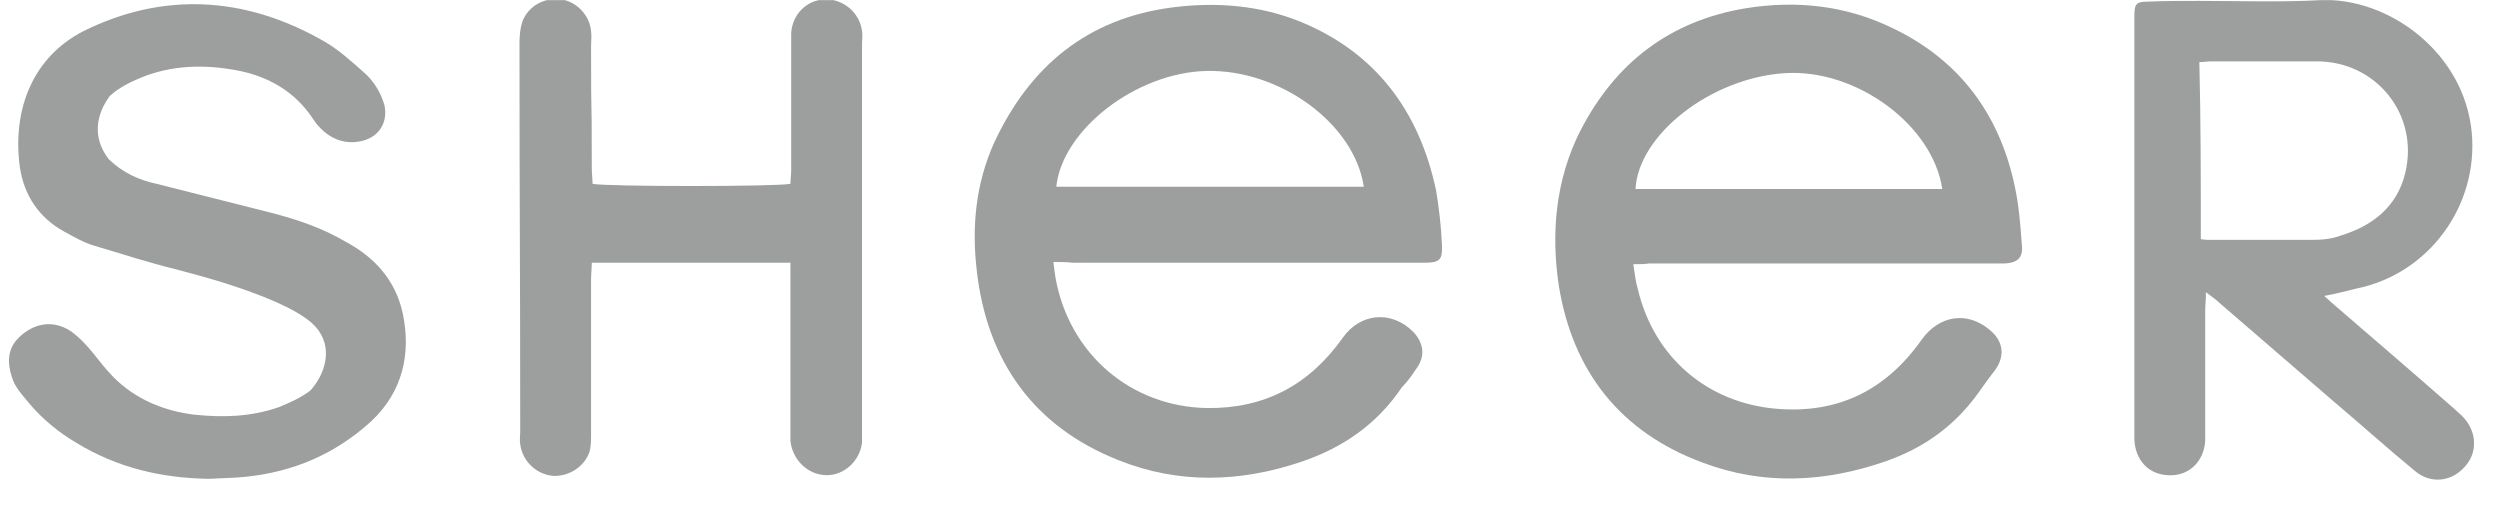 <svg width="73" height="15" viewBox="0 0 73 15" fill="none" xmlns="http://www.w3.org/2000/svg">
<g clip-path="url(#clip0_61_373)">
<path fill-rule="evenodd" clip-rule="evenodd" d="M47.693 7.715C47.735 7.995 47.757 8.21 47.821 8.426C48.29 10.429 49.847 11.764 51.873 11.936C53.664 12.087 55.072 11.398 56.117 9.912C56.629 9.201 57.461 9.072 58.122 9.653C58.505 9.976 58.548 10.407 58.25 10.816C58.079 11.032 57.93 11.247 57.759 11.484C57.077 12.432 56.181 13.078 55.072 13.466C53.28 14.09 51.489 14.176 49.719 13.509C47.33 12.626 45.923 10.859 45.517 8.339C45.283 6.789 45.432 5.238 46.136 3.838C47.16 1.835 48.759 0.607 50.977 0.241C52.449 0.004 53.899 0.155 55.264 0.822C57.205 1.749 58.377 3.321 58.825 5.41C58.953 5.992 58.996 6.573 59.039 7.155C59.081 7.521 58.911 7.672 58.548 7.693C58.377 7.693 58.228 7.693 58.058 7.693C54.752 7.693 51.446 7.693 48.162 7.693C48.013 7.715 47.906 7.715 47.693 7.715ZM56.714 5.518C56.437 3.644 54.197 2.007 52.129 2.136C49.975 2.266 47.842 3.924 47.757 5.518C50.721 5.518 53.728 5.518 56.714 5.518Z" fill="#9D9E9E"/>
<path fill-rule="evenodd" clip-rule="evenodd" d="M30.759 7.65C30.78 7.844 30.802 7.973 30.823 8.124C31.228 10.342 33.02 11.871 35.238 11.915C36.923 11.936 38.224 11.247 39.205 9.868C39.716 9.136 40.633 9.05 41.273 9.696C41.572 10.019 41.636 10.407 41.337 10.795C41.209 10.989 41.081 11.161 40.932 11.312C40.207 12.389 39.205 13.078 37.989 13.487C36.197 14.09 34.406 14.133 32.678 13.444C30.205 12.475 28.818 10.558 28.52 7.887C28.37 6.595 28.498 5.345 29.032 4.161C30.077 1.921 31.761 0.542 34.214 0.219C35.515 0.047 36.816 0.155 38.01 0.65C40.186 1.555 41.444 3.256 41.934 5.561C42.02 6.078 42.084 6.638 42.105 7.155C42.126 7.585 42.041 7.672 41.593 7.672C40.825 7.672 40.015 7.672 39.226 7.672C36.581 7.672 33.937 7.672 31.335 7.672C31.143 7.65 30.972 7.65 30.759 7.65ZM39.823 5.453C39.546 3.601 37.37 2.028 35.238 2.072C33.169 2.115 31.015 3.795 30.844 5.453C33.83 5.453 36.795 5.453 39.823 5.453Z" fill="#9D9E9E"/>
<path fill-rule="evenodd" clip-rule="evenodd" d="M67.868 8.641C68.039 8.792 68.124 8.878 68.231 8.964C69.382 9.955 70.534 10.946 71.664 11.937C71.728 12.001 71.835 12.087 71.899 12.152C72.325 12.583 72.368 13.207 71.963 13.638C71.579 14.069 70.982 14.133 70.534 13.767C69.724 13.1 68.956 12.41 68.167 11.743C67.036 10.774 65.927 9.804 64.797 8.835C64.712 8.749 64.584 8.663 64.413 8.533C64.413 8.77 64.392 8.921 64.392 9.072C64.392 11.807 64.392 9.761 64.392 12.497C64.392 12.626 64.392 12.755 64.392 12.884C64.349 13.487 63.901 13.918 63.304 13.875C62.728 13.854 62.344 13.423 62.323 12.82C62.323 12.69 62.323 12.561 62.323 12.432C62.323 7.026 62.323 6.401 62.323 0.995C62.323 0.823 62.323 0.672 62.323 0.5C62.323 0.112 62.366 0.047 62.728 0.047C63.219 0.026 63.709 0.026 64.2 0.026C65.373 0.026 66.588 0.069 67.761 0.004C69.745 -0.082 71.963 1.534 72.176 3.881C72.368 5.992 70.939 7.995 68.806 8.426C68.529 8.49 68.231 8.577 67.868 8.641ZM64.264 6.983C64.392 7.004 64.477 7.004 64.541 7.004C65.522 7.004 66.524 7.004 67.505 7.004C67.783 7.004 68.081 6.983 68.359 6.875C69.276 6.595 70.001 6.035 70.235 5.044C70.641 3.343 69.382 1.792 67.655 1.792C66.631 1.792 65.629 1.792 64.584 1.792C64.456 1.792 64.349 1.813 64.221 1.813C64.264 3.537 64.264 5.238 64.264 6.983Z" fill="#9D9E9E"/>
<path fill-rule="evenodd" clip-rule="evenodd" d="M23.081 7.672C21.119 7.672 19.221 7.672 17.28 7.672C17.28 7.844 17.259 7.995 17.259 8.146C17.259 9.653 17.259 11.139 17.259 12.647C17.259 12.841 17.259 13.035 17.216 13.186C17.067 13.638 16.598 13.918 16.15 13.896C15.659 13.853 15.254 13.466 15.19 12.97C15.169 12.841 15.19 12.733 15.19 12.604C15.19 7.241 15.169 6.595 15.169 1.253C15.169 1.038 15.19 0.822 15.254 0.629C15.425 0.176 15.894 -0.082 16.385 -0.018C16.832 0.047 17.216 0.435 17.259 0.909C17.28 1.059 17.259 1.189 17.259 1.339C17.259 4.096 17.28 2.136 17.28 4.893C17.28 5.066 17.302 5.216 17.302 5.367C17.664 5.453 22.697 5.453 23.081 5.367C23.081 5.238 23.103 5.109 23.103 4.958C23.103 3.752 23.103 2.524 23.103 1.318C23.103 1.189 23.103 1.081 23.103 0.952C23.145 0.413 23.55 0.004 24.084 -0.018C24.617 -0.039 25.107 0.37 25.171 0.909C25.193 1.038 25.171 1.146 25.171 1.275C25.171 5.044 25.171 8.792 25.171 12.561C25.171 12.69 25.171 12.798 25.171 12.927C25.107 13.466 24.638 13.896 24.105 13.875C23.572 13.853 23.145 13.422 23.081 12.884C23.081 12.755 23.081 12.647 23.081 12.518C23.081 11.075 23.081 9.589 23.081 8.146C23.081 8.016 23.081 7.866 23.081 7.672Z" fill="#9D9E9E"/>
<path fill-rule="evenodd" clip-rule="evenodd" d="M6.105 13.982C4.719 13.961 3.418 13.659 2.224 12.927C1.712 12.626 1.242 12.238 0.859 11.786C0.667 11.549 0.432 11.312 0.347 11.01C0.219 10.622 0.197 10.192 0.56 9.847C0.965 9.459 1.52 9.309 2.074 9.675C2.607 10.062 2.863 10.558 3.311 11.01C3.951 11.656 4.783 12.001 5.678 12.109C6.51 12.195 7.321 12.173 8.131 11.893C8.451 11.764 8.792 11.613 9.069 11.398C9.581 10.816 9.731 9.998 9.112 9.438C8.814 9.179 8.43 8.986 8.046 8.813C7.107 8.404 6.126 8.124 5.145 7.865C4.335 7.672 3.567 7.413 2.757 7.176C2.458 7.09 2.16 6.918 1.882 6.767C1.136 6.358 0.709 5.712 0.581 4.893C0.347 3.192 0.965 1.662 2.437 0.909C4.74 -0.233 7.129 -0.125 9.432 1.189C9.859 1.425 10.264 1.792 10.626 2.115C10.904 2.352 11.117 2.696 11.223 3.062C11.33 3.515 11.117 3.989 10.562 4.118C10.093 4.226 9.667 4.075 9.325 3.709C9.261 3.644 9.197 3.558 9.155 3.493C8.622 2.675 7.832 2.222 6.894 2.05C5.956 1.878 5.017 1.899 4.122 2.265C3.802 2.395 3.46 2.567 3.205 2.804C2.821 3.321 2.671 4.01 3.183 4.656C3.588 5.044 4.058 5.259 4.569 5.367C5.7 5.647 6.851 5.949 7.982 6.229C8.707 6.422 9.411 6.659 10.072 7.047C10.925 7.499 11.543 8.167 11.757 9.136C12.013 10.321 11.757 11.441 10.84 12.302C9.795 13.25 8.6 13.767 7.214 13.918C6.83 13.961 6.446 13.961 6.105 13.982Z" fill="#9D9E9E"/>
</g>
<defs>
<clipPath id="clip0_61_373">
<rect width="72" height="14" fill="white" transform="translate(0.24 0.004)"/>
</clipPath>
</defs>
</svg>
